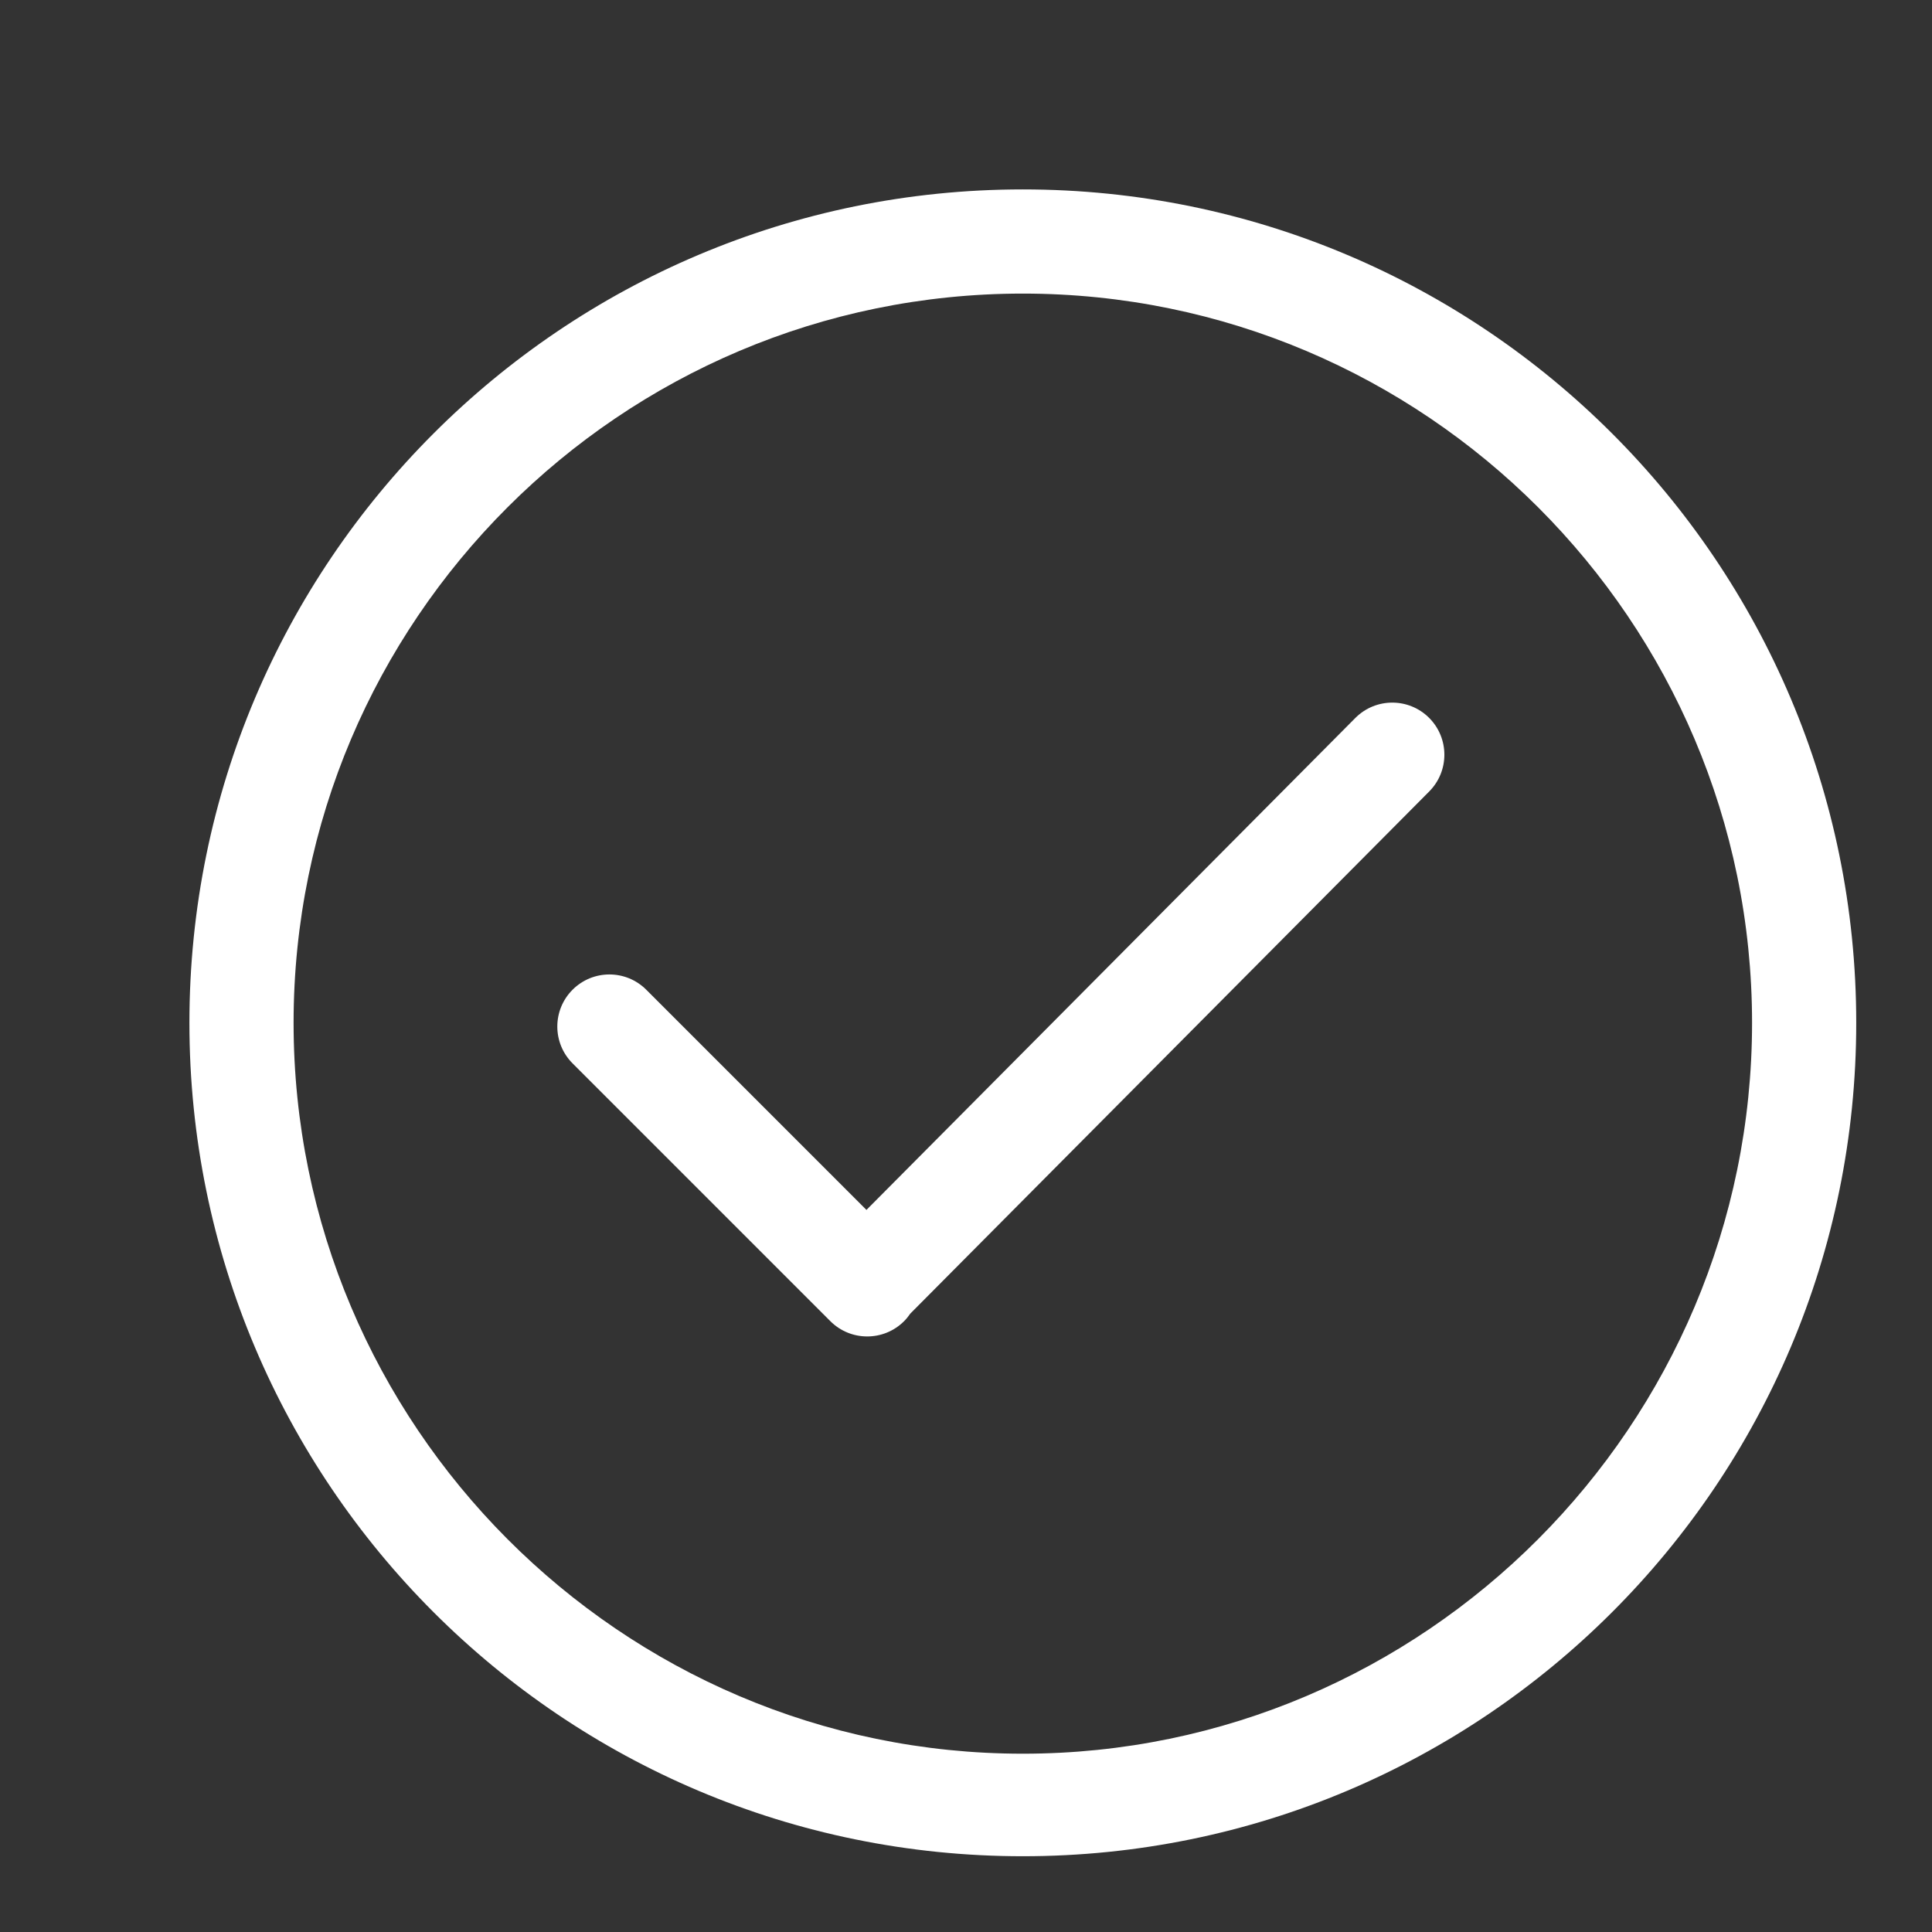 <svg width="102" height="102" viewBox="0 0 102 102" fill="none" xmlns="http://www.w3.org/2000/svg">
<rect x="0" y="0" width="102" height="102" fill="#333333" stroke="none"/>
<path d="M54 10C29.7 10 10 29.7 10 54C10 78.302 29.7 98 54 98C78.302 98 98 78.302 98 54C98 29.7 78.302 10 54 10ZM54 92.587C32.771 92.587 15.5 75.229 15.5 54C15.5 32.771 32.771 15.5 54 15.5C75.229 15.5 92.5 32.771 92.5 54C92.5 75.228 75.229 92.587 54 92.587ZM71.56 37.9L45.744 63.878L34.119 52.252C33.045 51.178 31.304 51.178 30.229 52.252C29.155 53.326 29.155 55.067 30.229 56.141L43.84 69.753C44.914 70.826 46.655 70.826 47.73 69.753C47.854 69.63 47.96 69.495 48.056 69.355L75.451 41.79C76.524 40.716 76.524 38.975 75.451 37.9C74.376 36.826 72.635 36.826 71.56 37.9Z" fill="white"/>
</svg>
